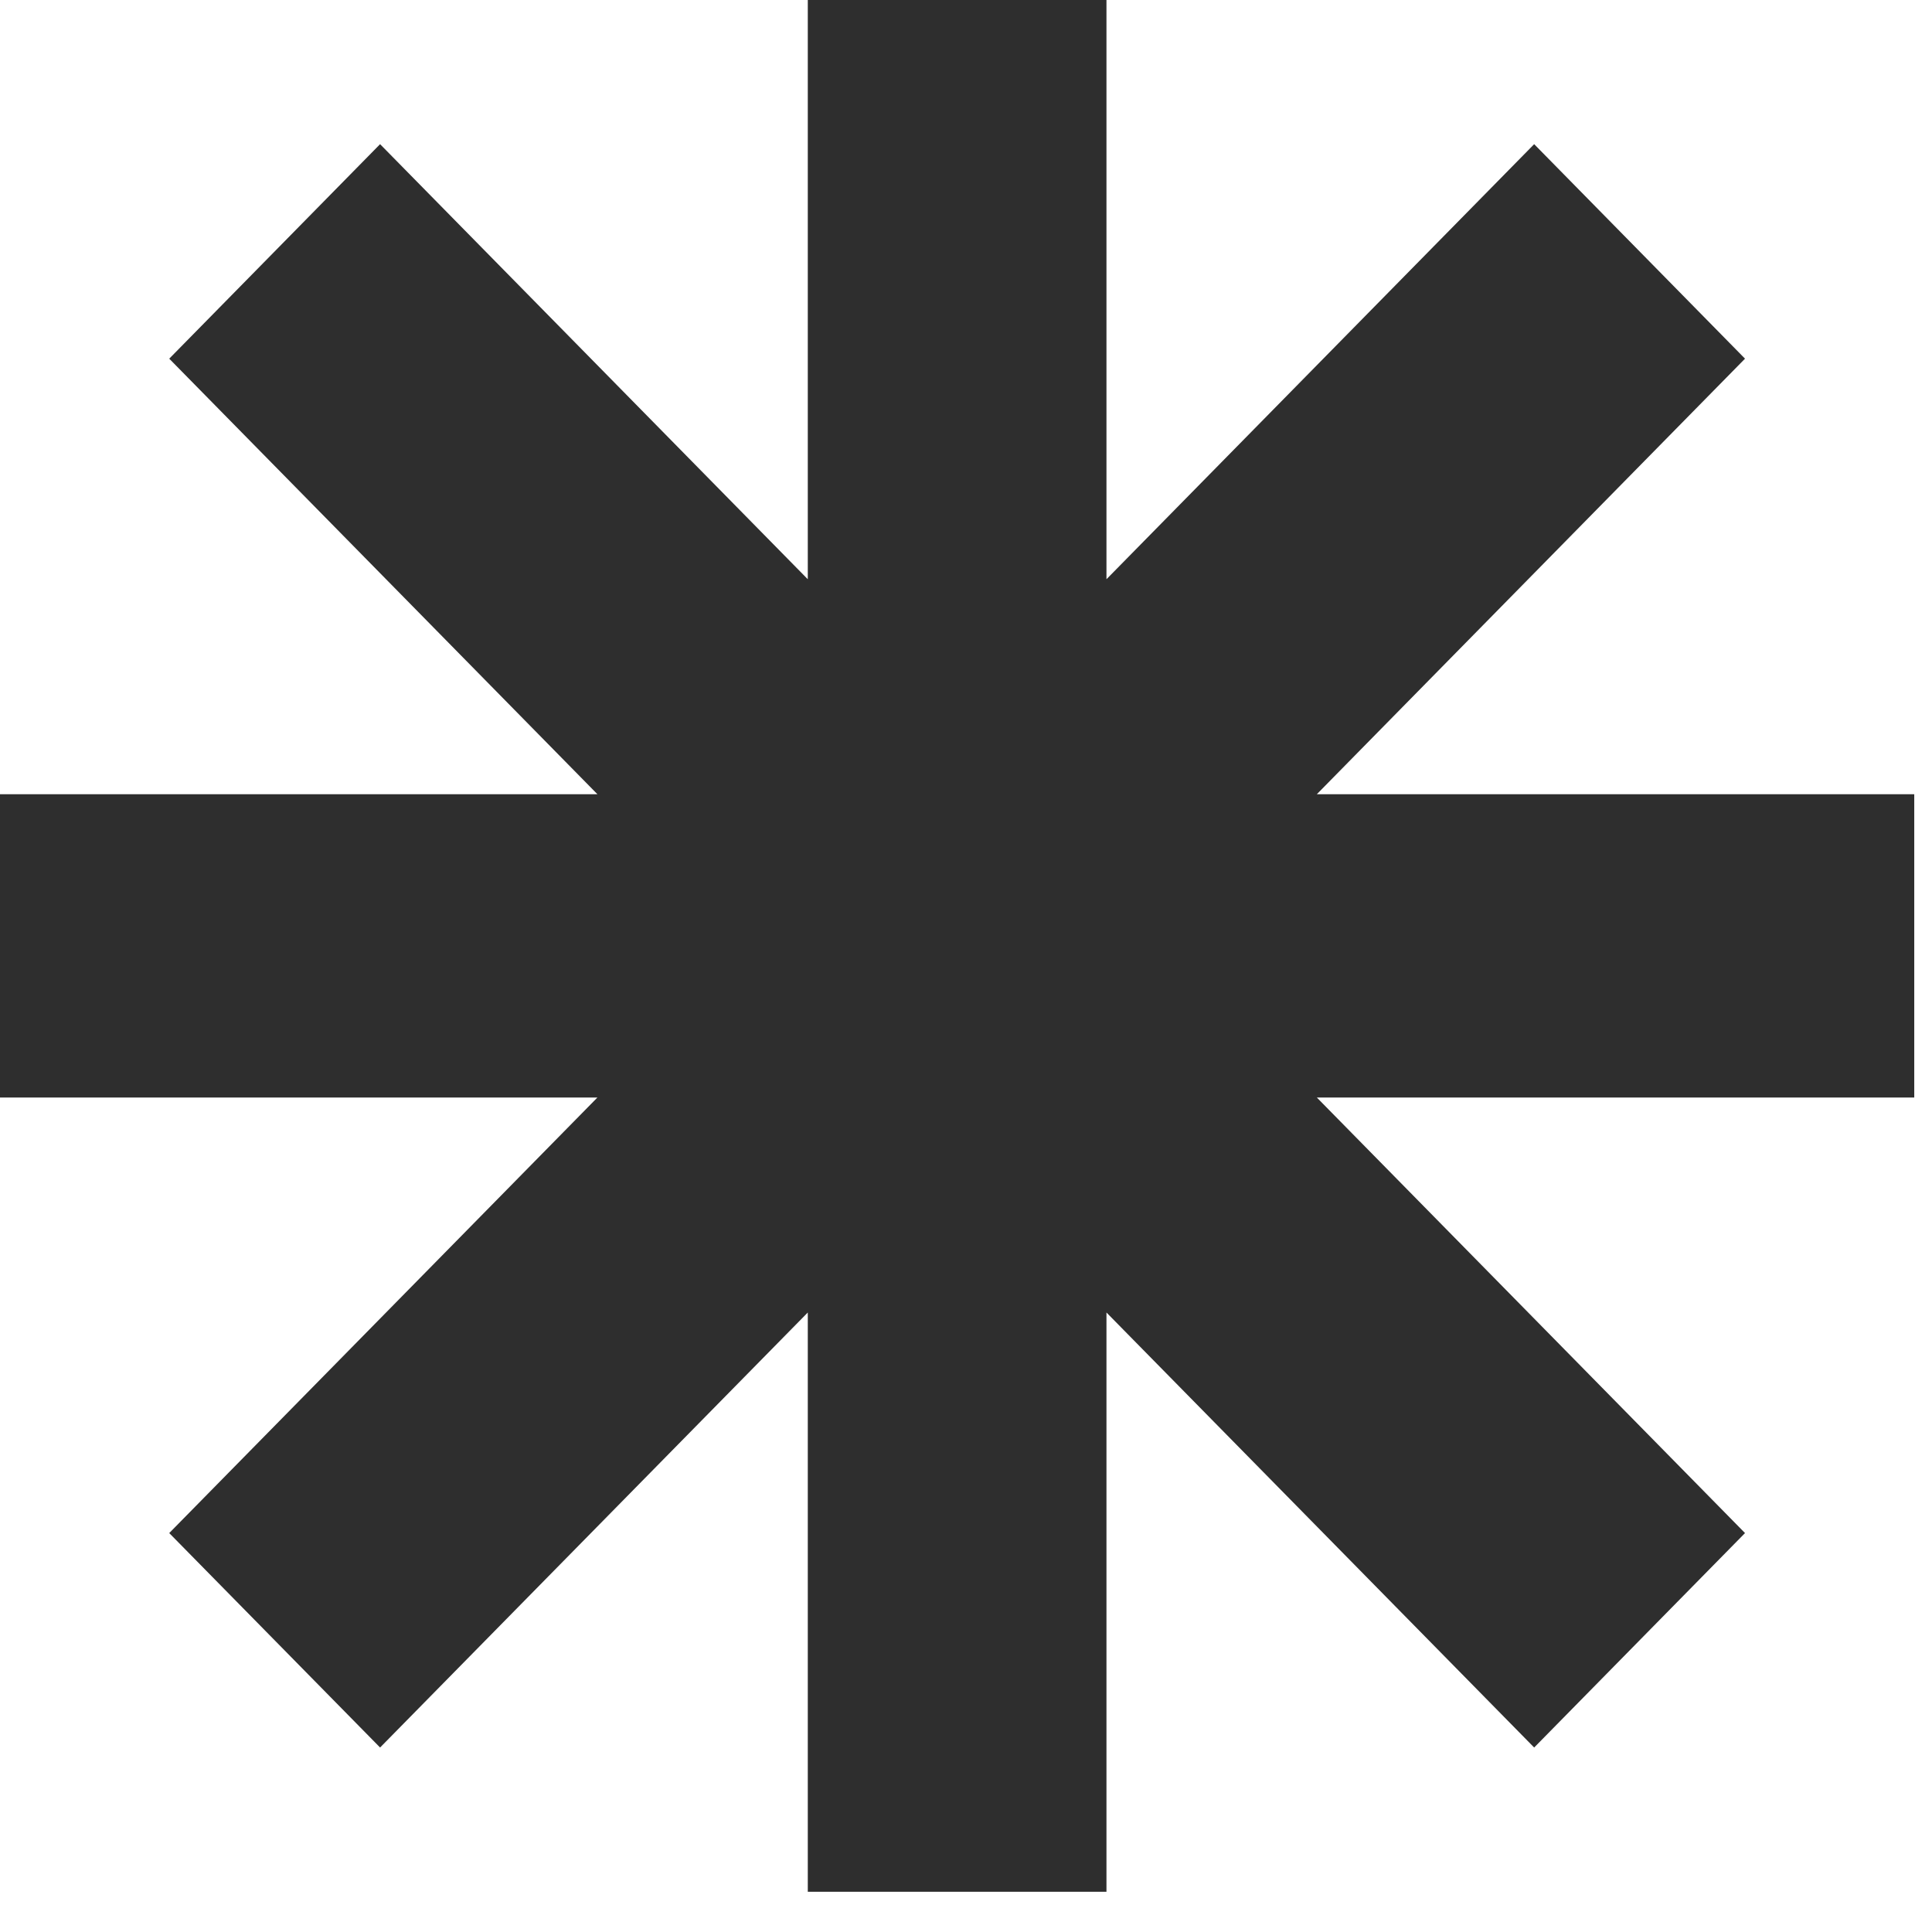 <svg width="37" height="37" viewBox="0 0 37 37" fill="none" xmlns="http://www.w3.org/2000/svg">
<path id="Vector" fill-rule="evenodd" clip-rule="evenodd" d="M15.47 11.093V1.94981e-07L15.479 2.5338e-07L16.133 2.24397e-07L21.19 0V11.093L29.381 2.761L33.419 6.869L25.219 15.21H36.66V21.019H25.219L33.419 29.36L29.381 33.467L21.19 25.136V36.229H21.18H15.479H15.47V25.136L7.279 33.467L3.241 29.36L11.441 21.019H2.50161e-07L0 15.21H11.441L3.241 6.869L7.279 2.761L15.47 11.093Z" fill="#2E2E2E"/>
</svg>
